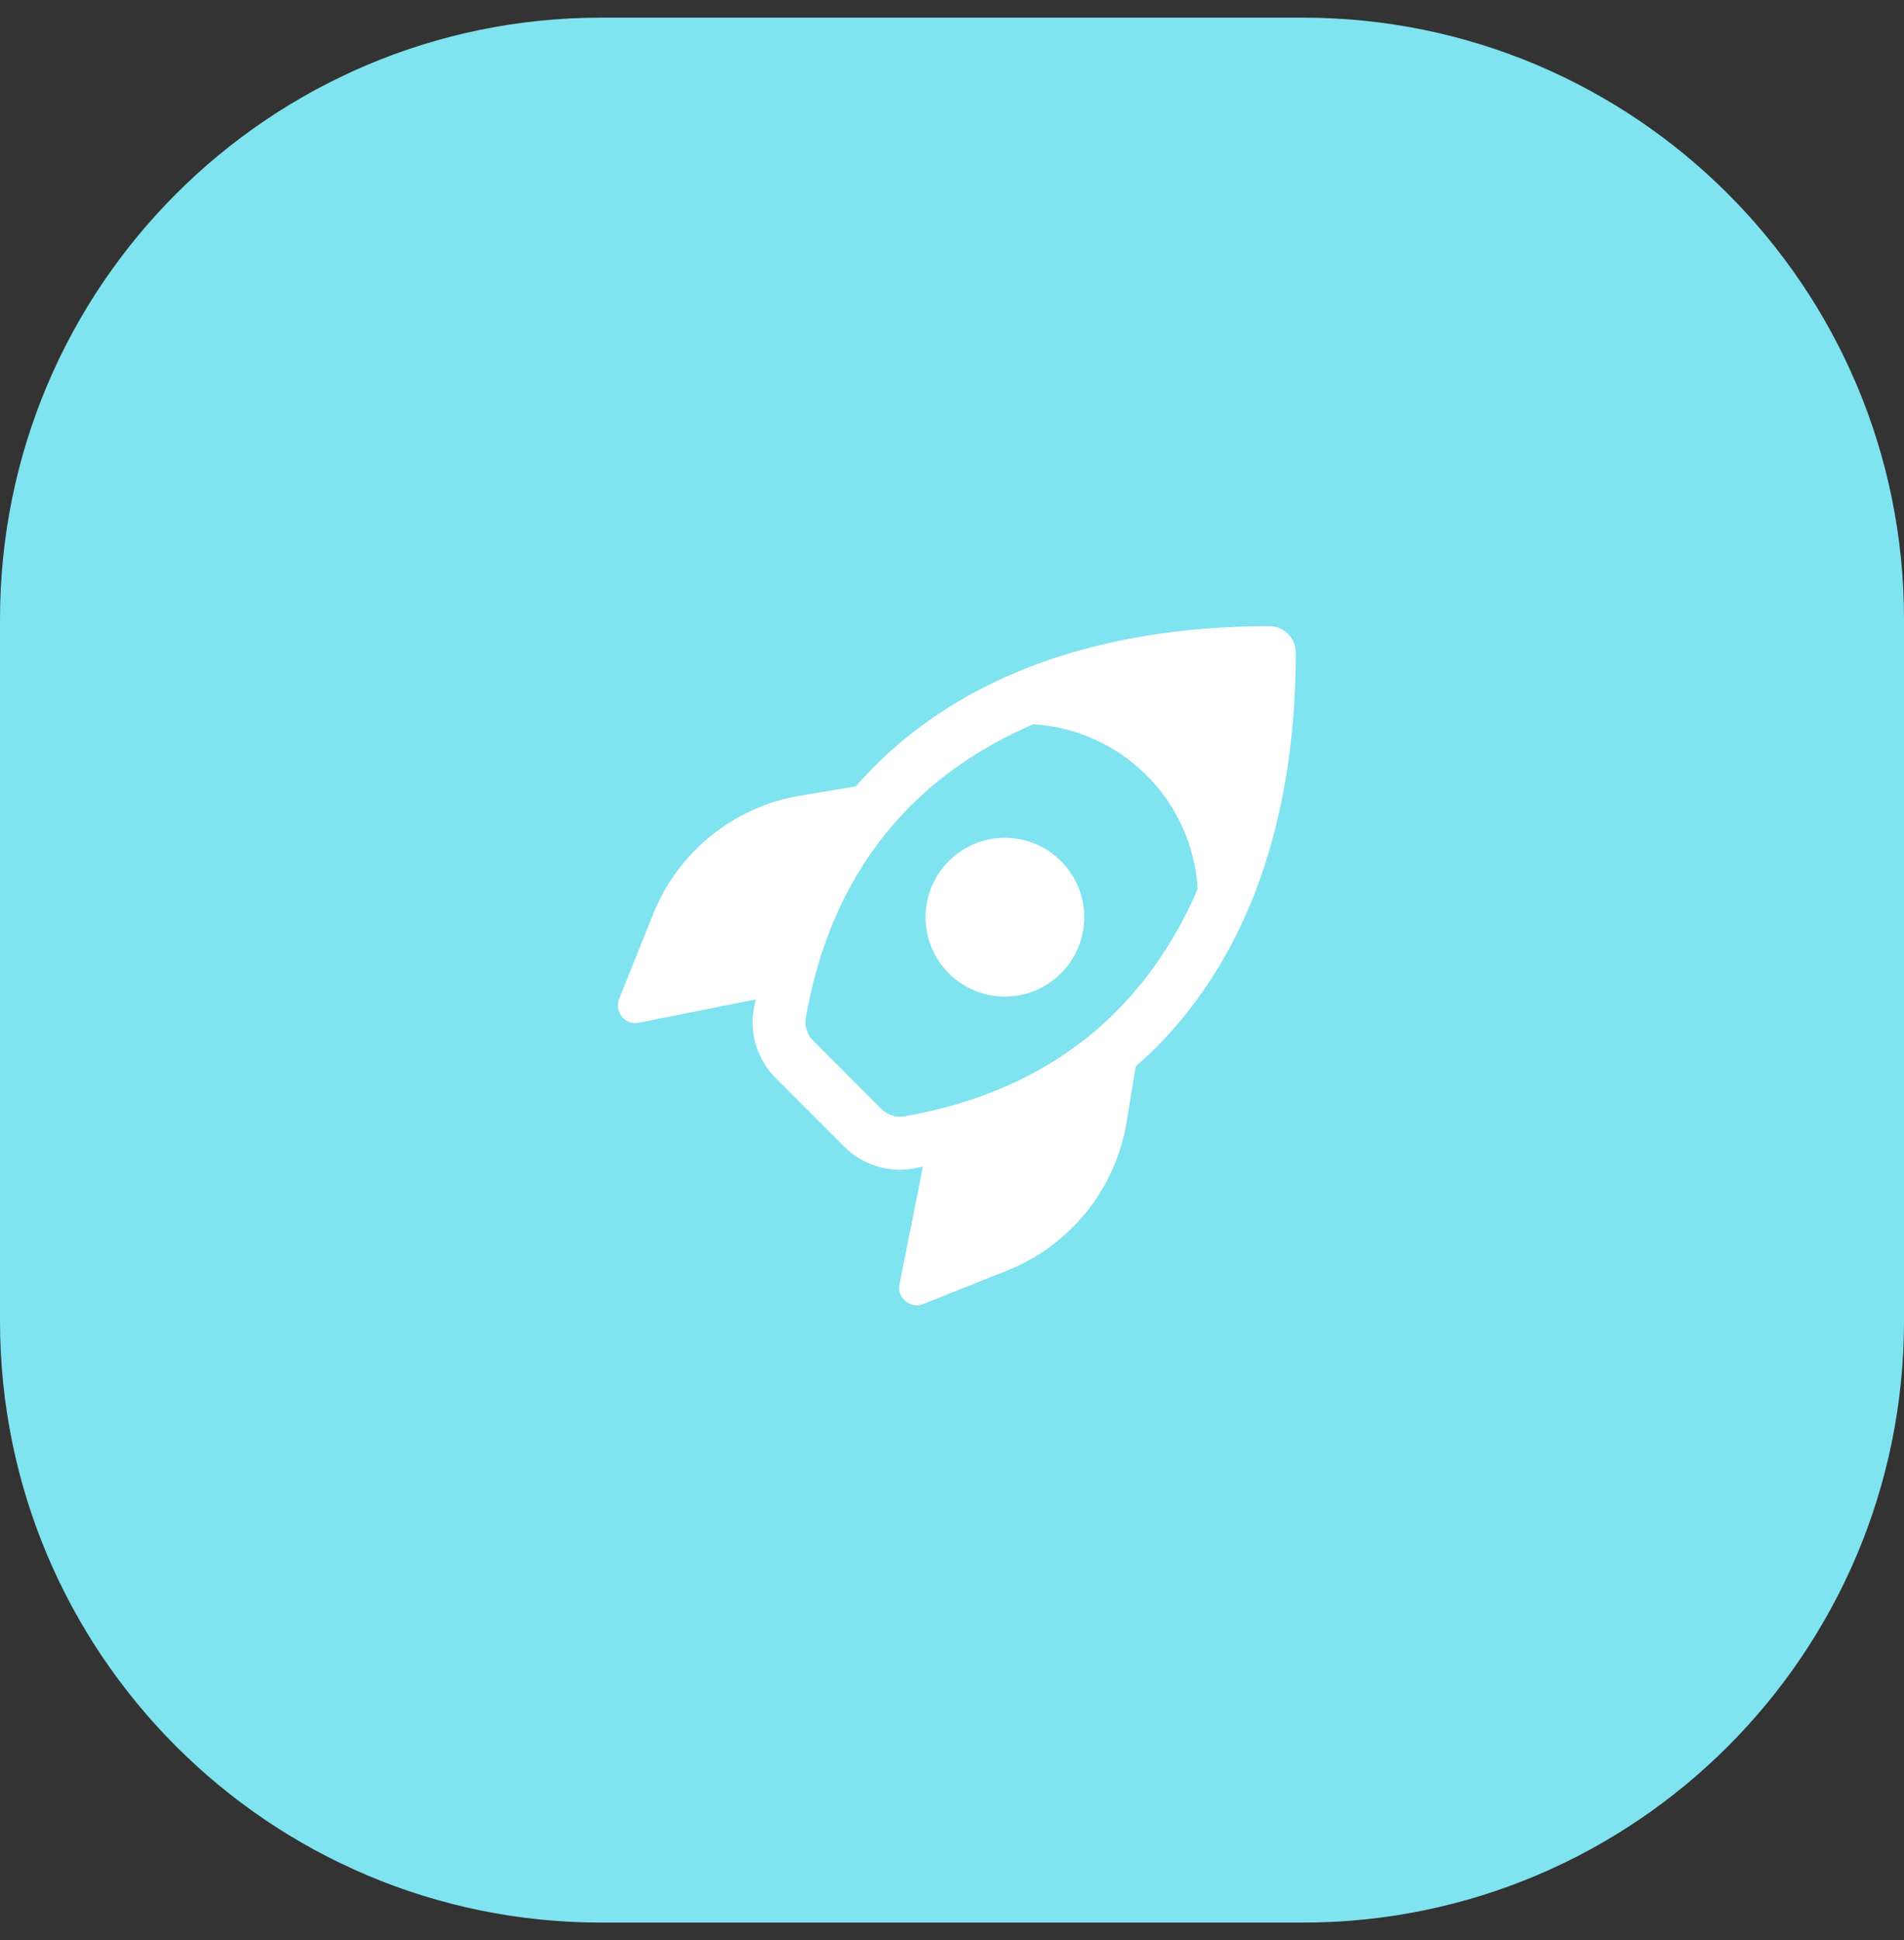 <svg width="54" height="55" viewBox="0 0 54 55" fill="none" xmlns="http://www.w3.org/2000/svg">
<rect x="0" y="0" width="54" height="55" fill="#333333" stroke="none"/>
<path d="M17.053 0.5H36.947C46.365 0.5 54 8.135 54 17.553V37.447C54 46.865 46.365 54.5 36.947 54.5H17.053C7.635 54.5 0 46.865 0 37.447V17.553C0 8.135 7.635 0.5 17.053 0.5Z" fill="#7FE3F0"/>
<path d="M36.75 18.5C36.75 18.086 36.414 17.75 36 17.75C30.855 17.75 26.832 19.354 24.272 22.292L22.721 22.551C20.831 22.851 19.221 24.151 18.521 25.921L17.561 28.311C17.491 28.481 17.521 28.681 17.641 28.821C17.731 28.941 17.871 29.001 18.021 29.001C18.051 29.001 18.091 29.001 18.121 28.991L21.436 28.332C21.418 28.428 21.392 28.518 21.375 28.616C21.252 29.32 21.49 30.051 22.01 30.571L23.932 32.494C24.362 32.923 24.936 33.16 25.52 33.16C25.642 33.16 25.765 33.15 25.887 33.129C25.986 33.112 26.077 33.085 26.175 33.067L25.512 36.403C25.472 36.583 25.542 36.773 25.682 36.883C25.772 36.963 25.892 37.003 26.002 37.003C26.062 37.003 26.132 36.993 26.192 36.963L28.572 36.013C30.352 35.303 31.652 33.693 31.952 31.803L32.21 30.232C35.146 27.668 36.75 23.646 36.75 18.5ZM25.629 31.648C25.408 31.685 25.163 31.603 24.991 31.431L23.069 29.508C22.896 29.336 22.813 29.091 22.851 28.871C23.661 24.202 26.405 21.779 29.304 20.531C31.814 20.686 33.814 22.685 33.969 25.196C32.721 28.095 30.299 30.838 25.629 31.648ZM30.75 26C30.75 27.243 29.743 28.25 28.5 28.25C27.257 28.25 26.25 27.243 26.25 26C26.25 24.757 27.257 23.75 28.5 23.75C29.743 23.75 30.75 24.757 30.75 26Z" fill="white"/>
</svg>

